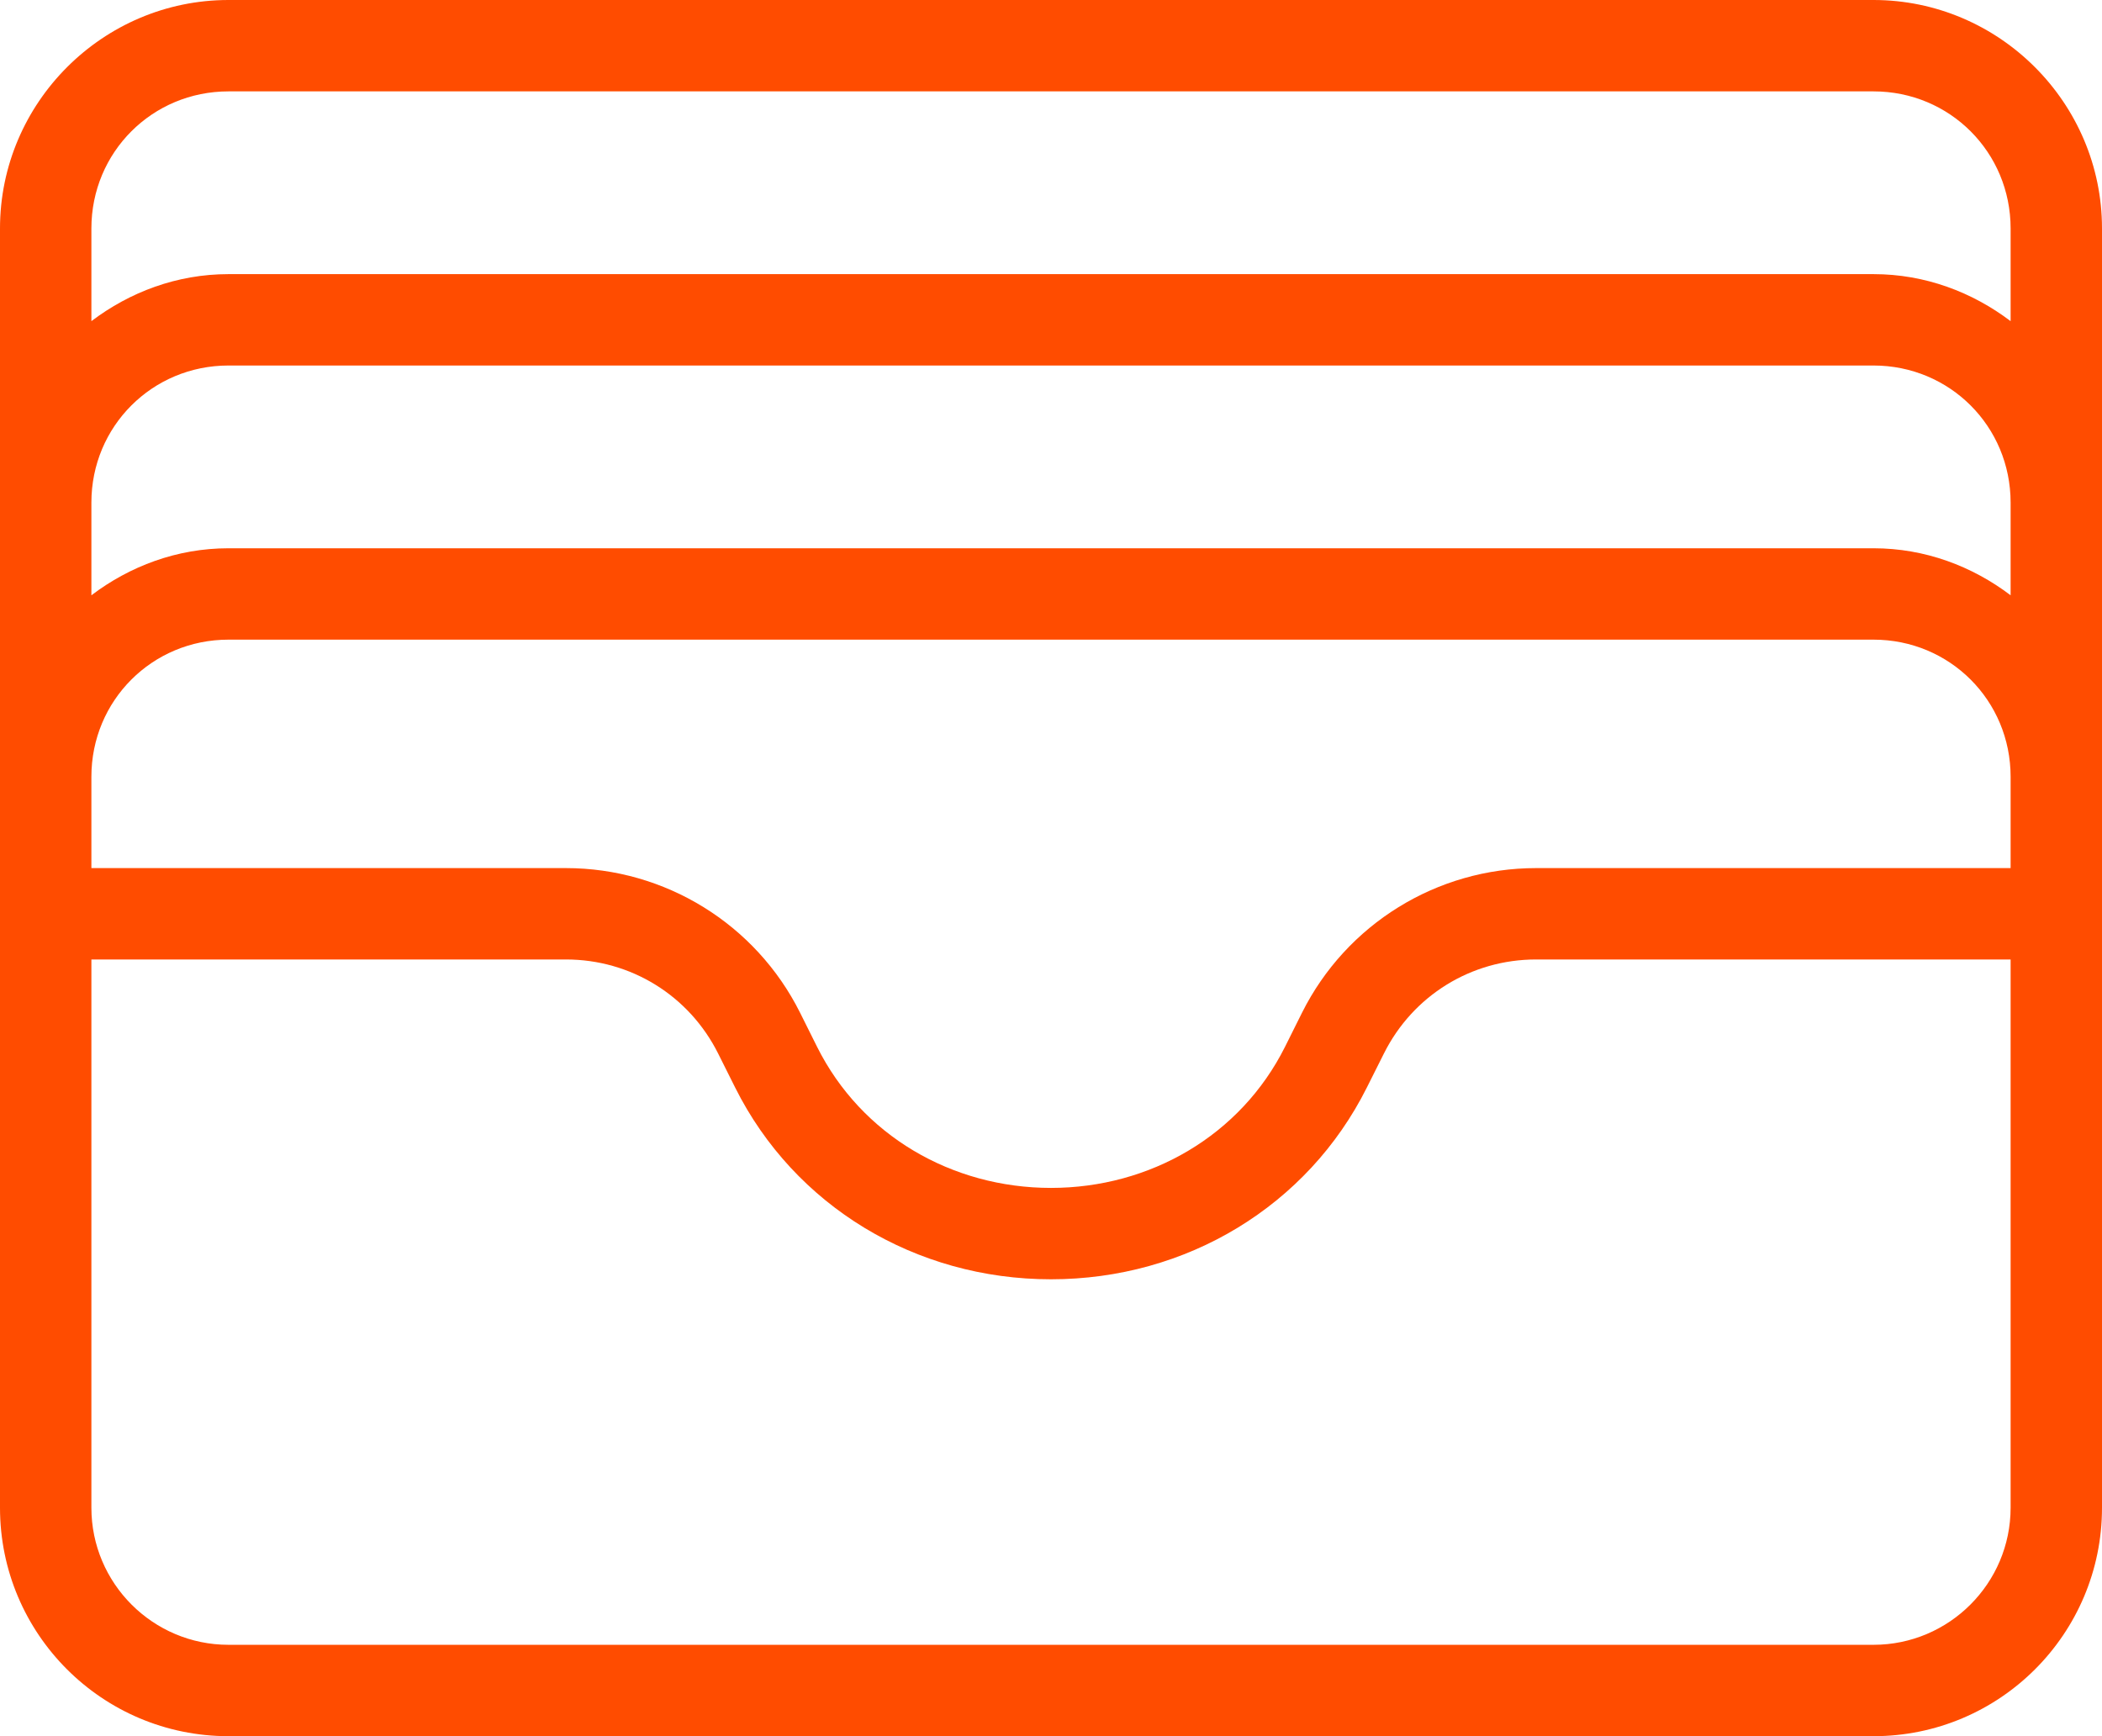 <svg width="46" height="38" viewBox="0 0 46 38" fill="none" xmlns="http://www.w3.org/2000/svg">
<path d="M5 0C2.25 0 0 2.25 0 5V11V17V19V23.924V33C0 35.761 2.239 38 5 38H41C43.761 38 46 35.761 46 33V23.924V19V17V11V5C46 2.25 43.749 0 41 0H5ZM5 2H41C42.669 2 44 3.332 44 5V7.029C43.161 6.393 42.128 6 41 6H5C3.872 6 2.839 6.393 2 7.029V5C2 3.332 3.332 2 5 2ZM5 8H41C42.669 8 44 9.332 44 11V13.029C43.161 12.393 42.128 12 41 12H5C3.872 12 2.839 12.393 2 13.029V11C2 9.332 3.332 8 5 8ZM5 14H41C42.669 14 44 15.332 44 17V19H33.615C31.447 19 29.464 20.225 28.494 22.164L28.121 22.912C27.151 24.851 25.169 26 23 26C20.831 26 18.85 24.851 17.881 22.912L17.508 22.164C16.538 20.224 14.554 19 12.385 19H2V17C2 15.332 3.332 14 5 14ZM2 21H12.385C13.805 21 15.082 21.79 15.717 23.061L16.09 23.807C17.384 26.393 20.032 28 23 28C25.967 28 28.614 26.394 29.91 23.807L30.285 23.059C30.919 21.79 32.196 21 33.615 21H44V23.924V33C44 34.654 42.654 36 41 36H5C3.346 36 2 34.654 2 33V23.924V21Z" fill="#FF4C00"/>
</svg>

